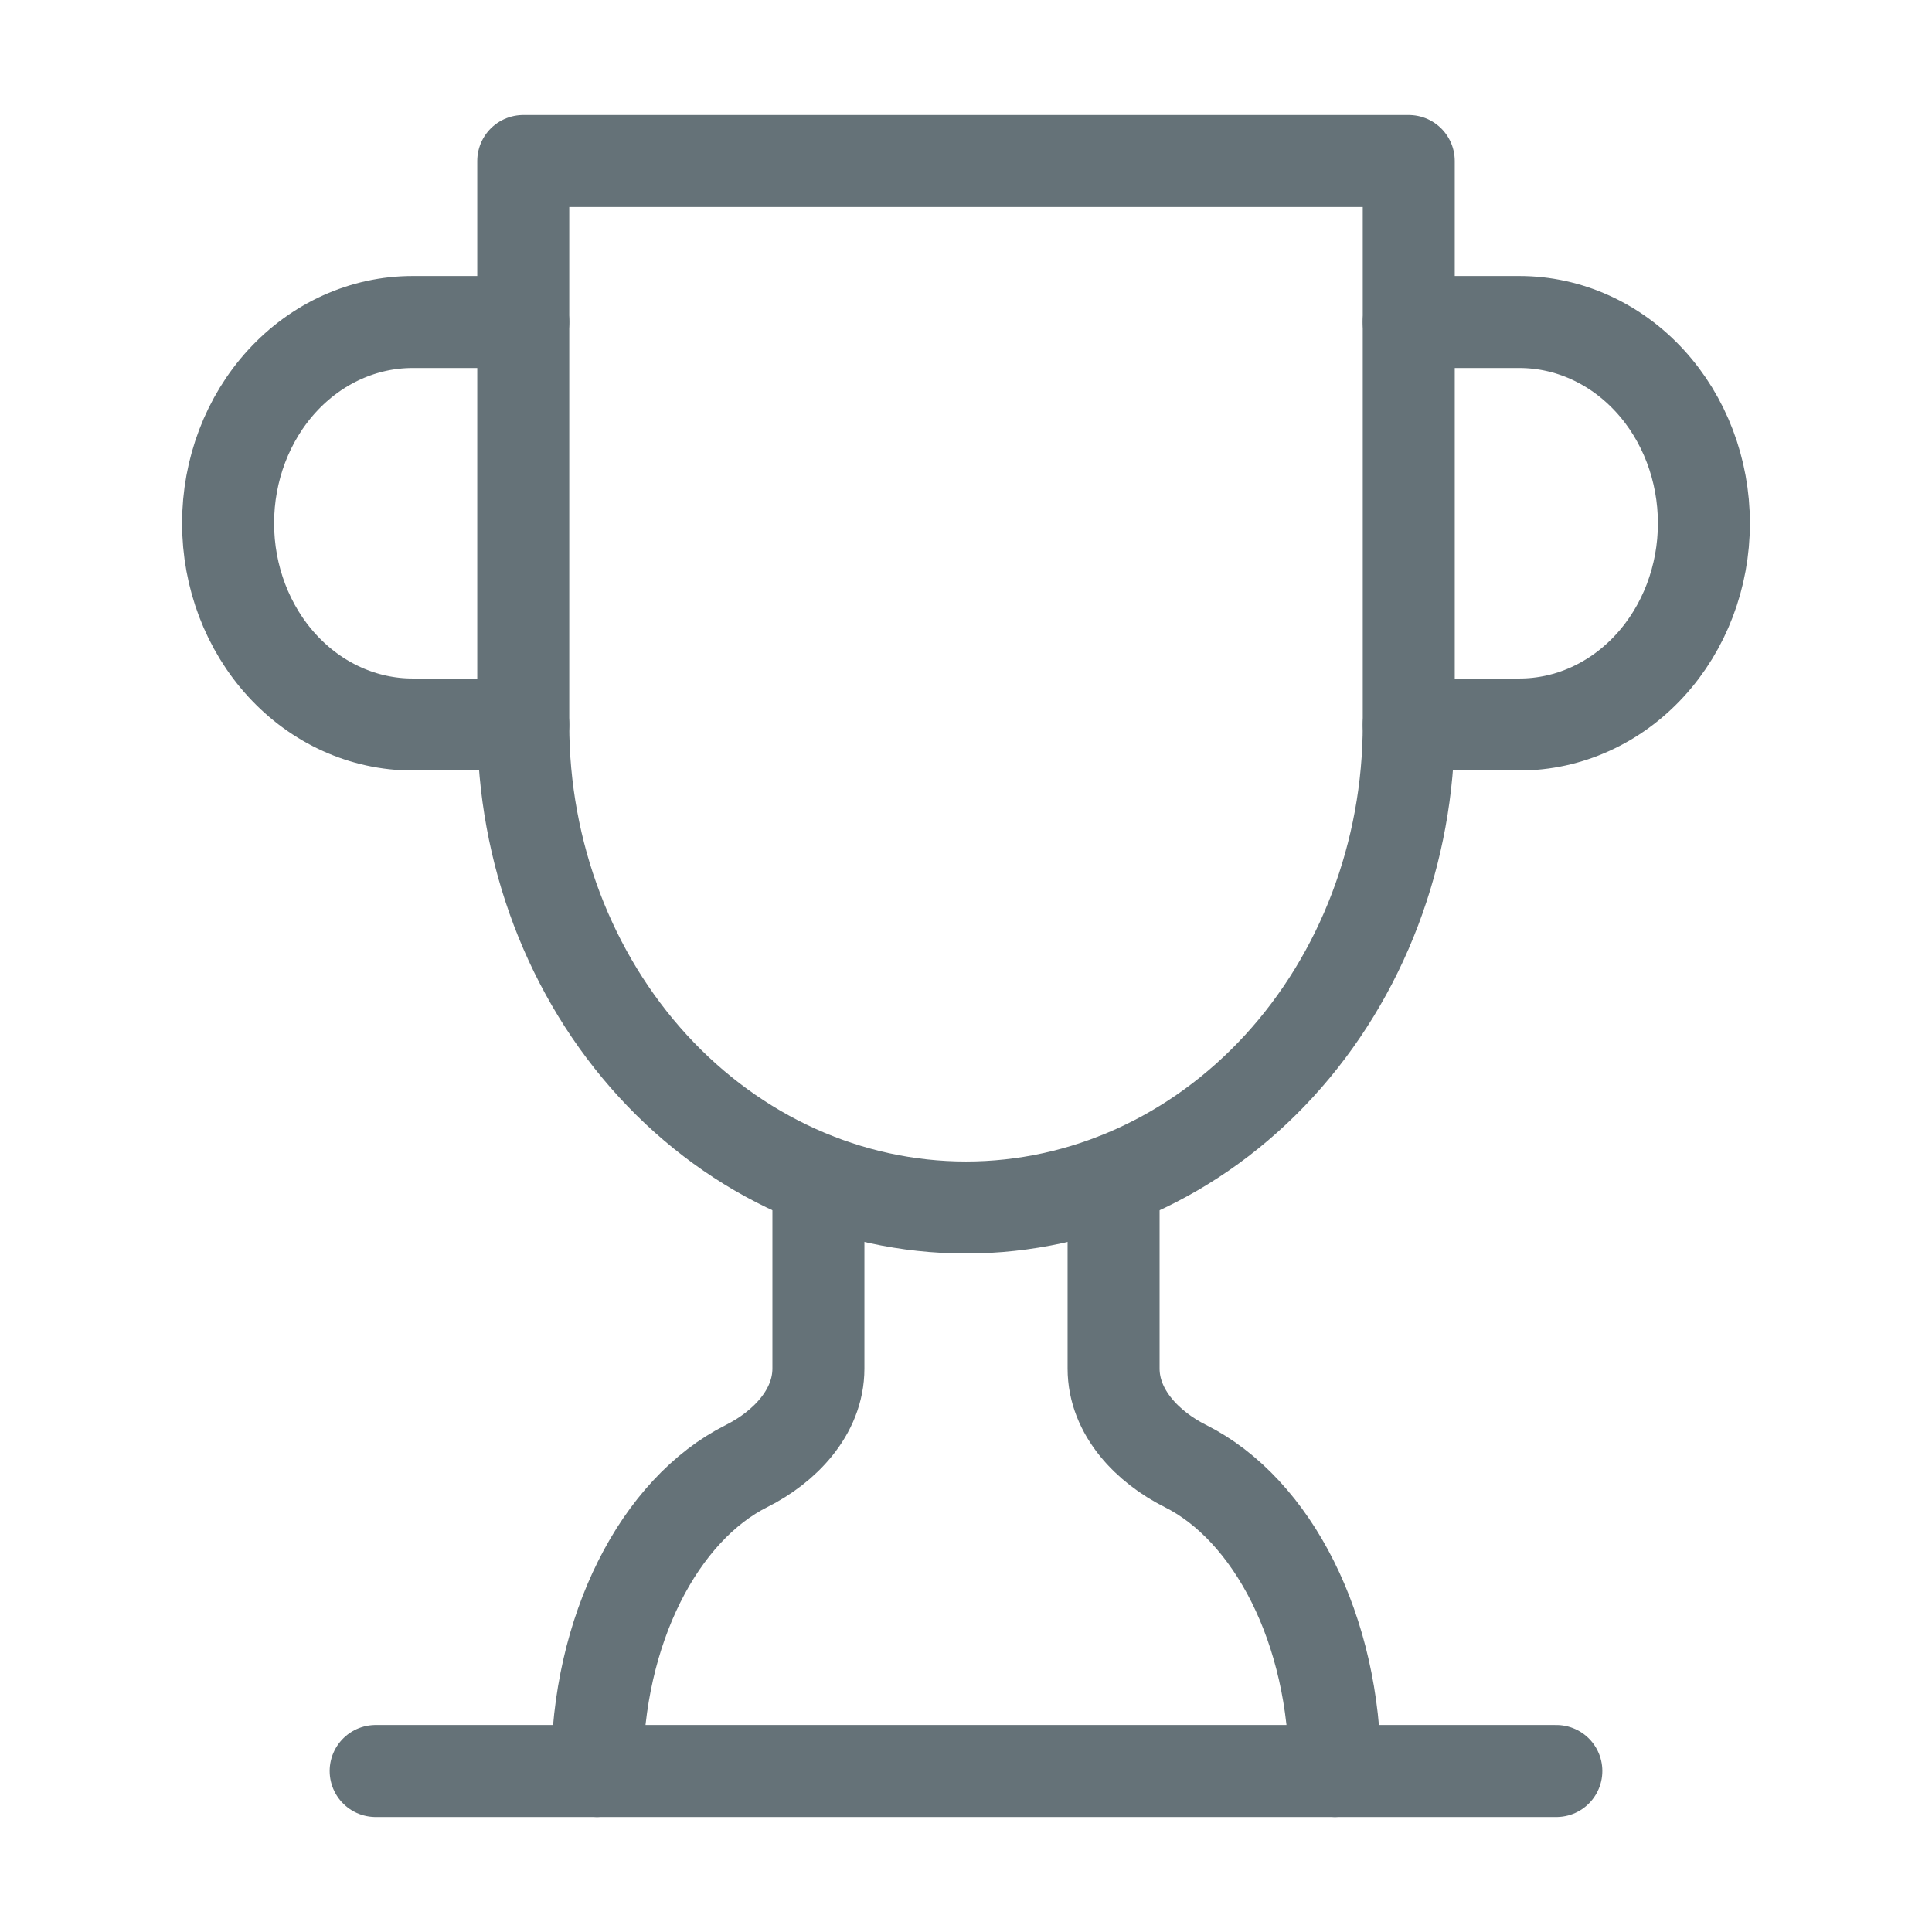 <svg width="93" height="93" viewBox="0 0 77 84" fill="none" xmlns="http://www.w3.org/2000/svg">
<path d="M19.25 31.5H14.438C12.31 31.5 10.27 30.578 8.766 28.937C7.262 27.296 6.417 25.071 6.417 22.75C6.417 20.429 7.262 18.204 8.766 16.563C10.27 14.922 12.31 14 14.438 14H19.25" stroke="#657278" stroke-width="4" stroke-linecap="round" stroke-linejoin="round"/>
<path d="M57.75 31.5H62.562C64.69 31.5 66.73 30.578 68.234 28.937C69.738 27.296 70.583 25.071 70.583 22.75C70.583 20.429 69.738 18.204 68.234 16.563C66.73 14.922 64.69 14 62.562 14H57.75" stroke="#657278" stroke-width="4" stroke-linecap="round" stroke-linejoin="round"/>
<path d="M12.833 77H64.167" stroke="#657278" stroke-width="4" stroke-linecap="round" stroke-linejoin="round"/>
<path d="M32.083 51.31V59.5C32.083 61.425 30.575 62.93 28.971 63.735C25.185 65.625 22.458 70.84 22.458 77" stroke="#657278" stroke-width="4" stroke-linecap="round" stroke-linejoin="round"/>
<path d="M44.917 51.31V59.5C44.917 61.425 46.425 62.93 48.029 63.735C51.815 65.625 54.542 70.84 54.542 77" stroke="#657278" stroke-width="4" stroke-linecap="round" stroke-linejoin="round"/>
<path d="M57.75 7H19.25V31.5C19.25 37.069 21.278 42.411 24.888 46.349C28.498 50.288 33.395 52.5 38.5 52.5C43.605 52.5 48.502 50.288 52.112 46.349C55.722 42.411 57.75 37.069 57.75 31.5V7Z" stroke="#657278" stroke-width="4" stroke-linecap="round" stroke-linejoin="round"/>
</svg>
